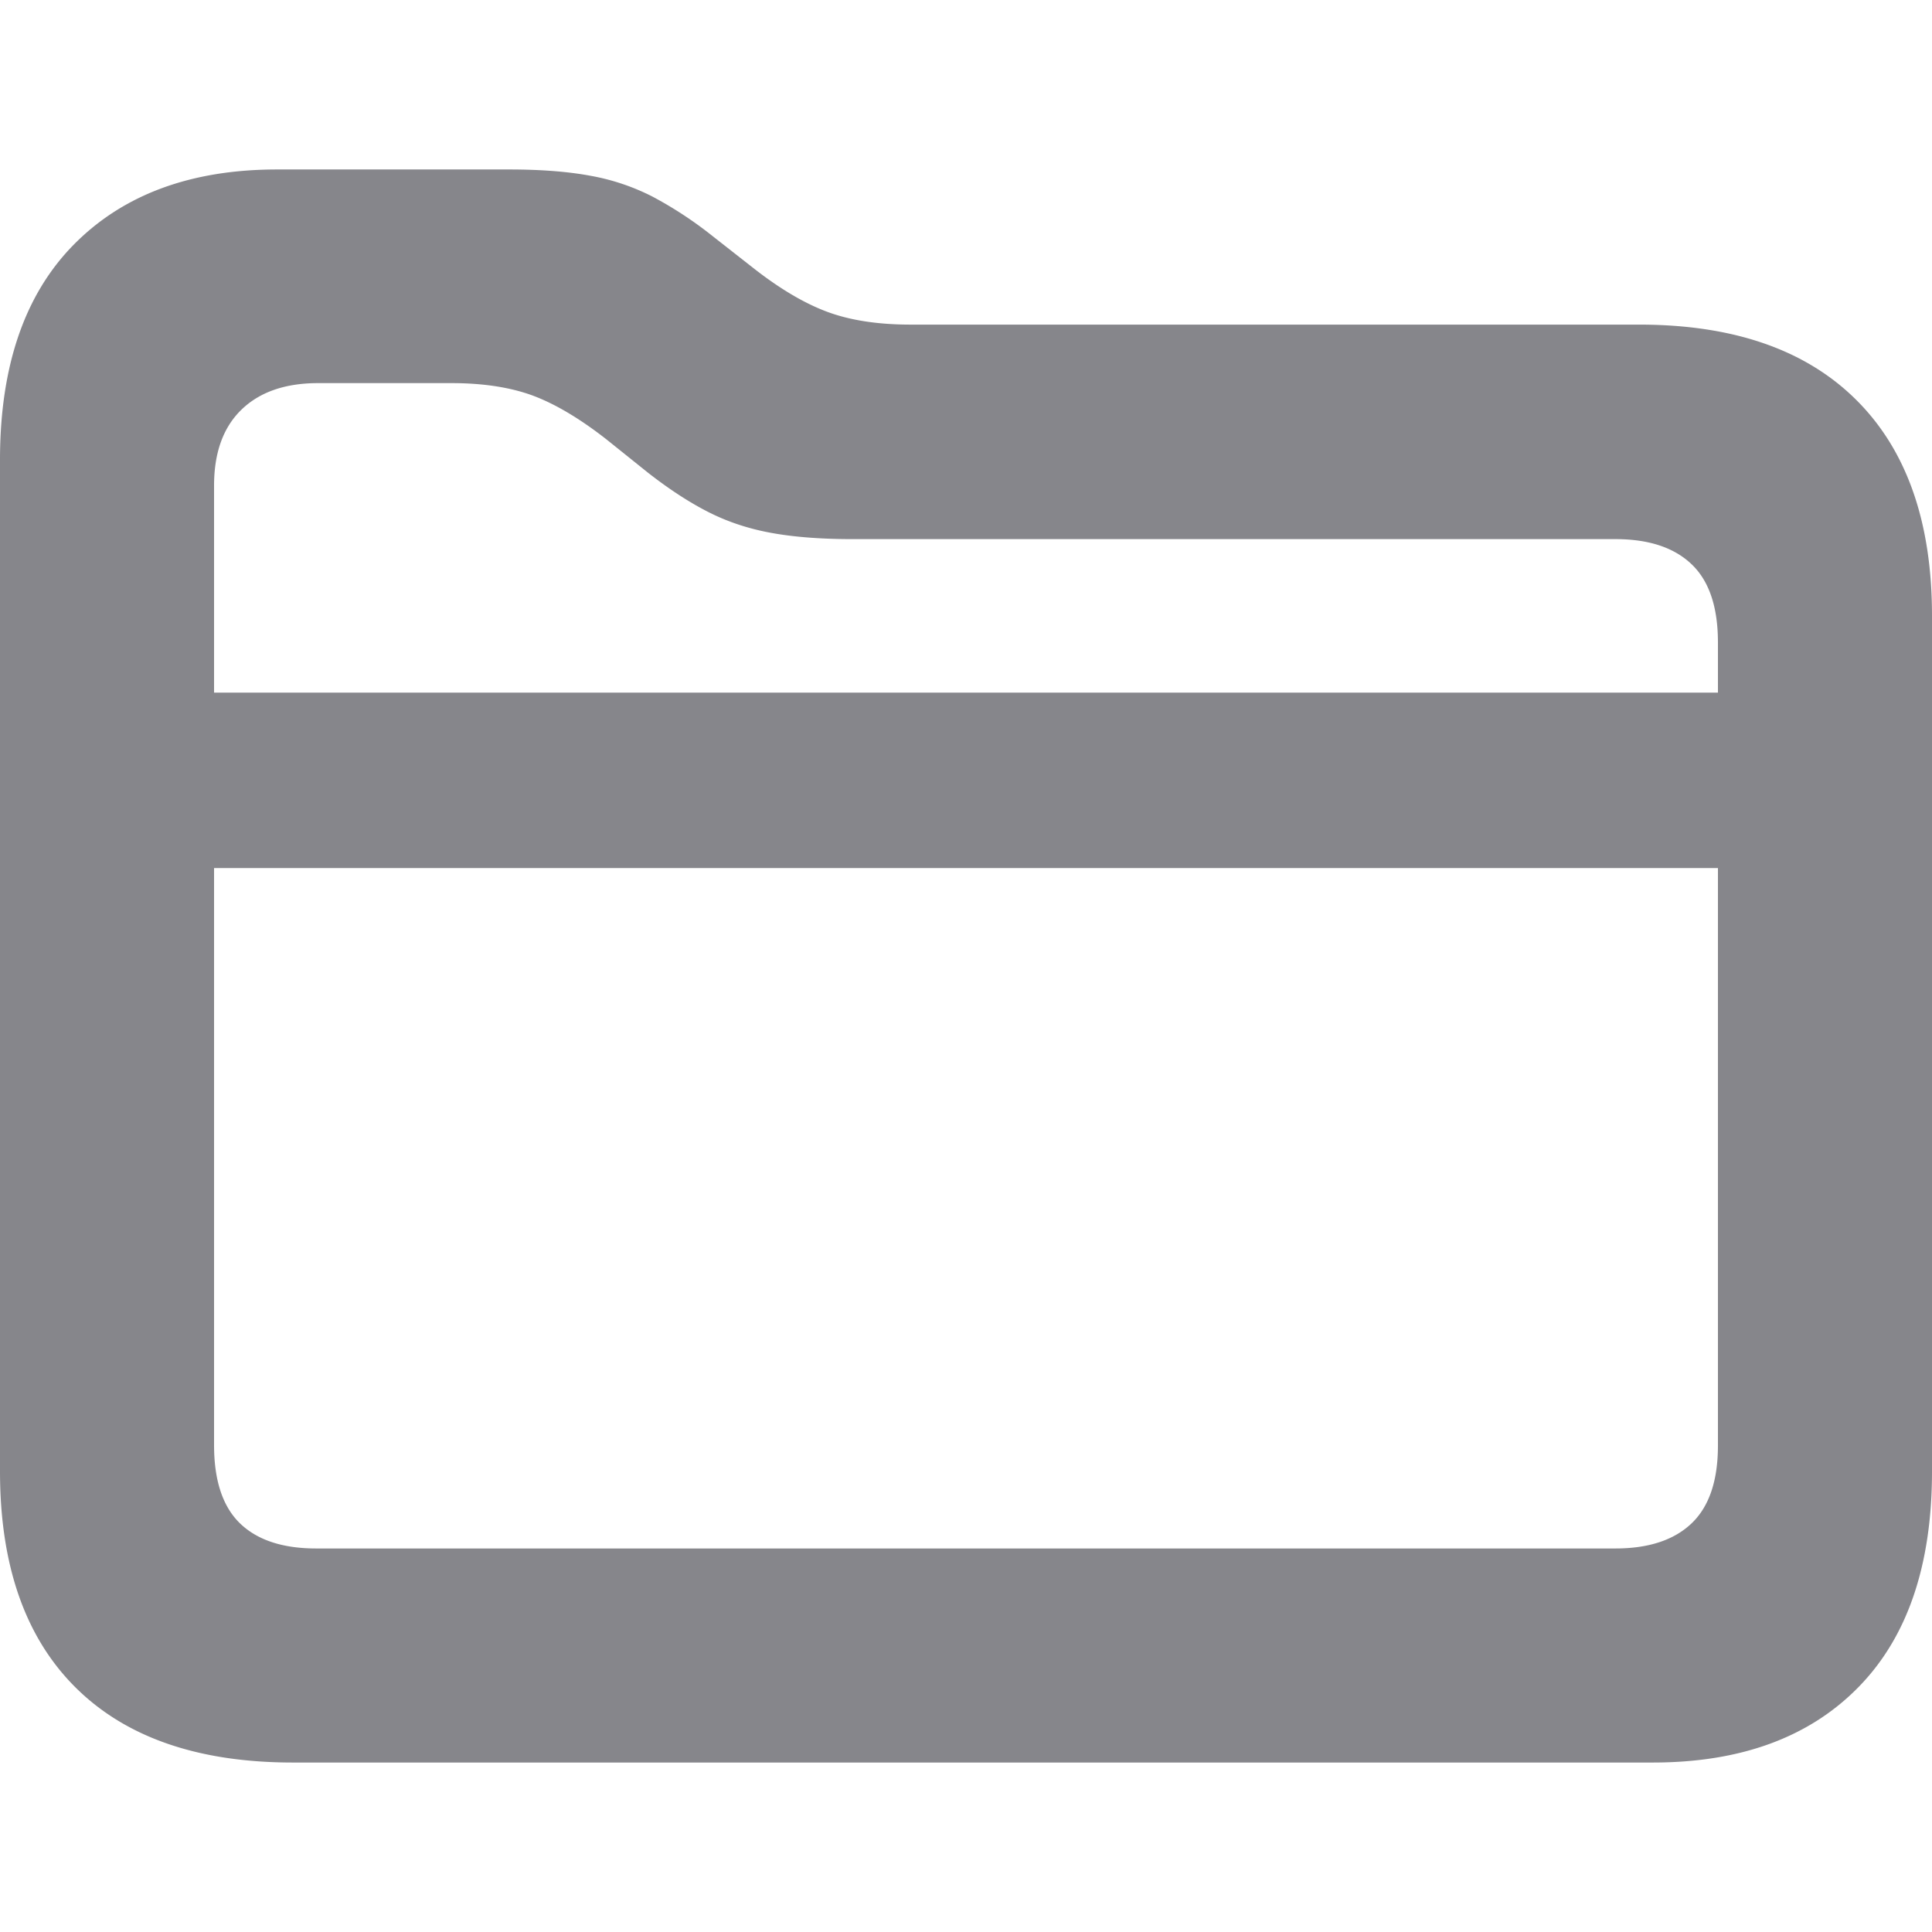 <svg width="60" height="60" xmlns="http://www.w3.org/2000/svg">
    <path d="M8.607 5.263c-2.672 0-4.774.775-6.308 2.326C.767 9.139 0 11.37 0 14.282v31.41c0 2.92.782 5.158 2.345 6.713 1.563 1.554 3.813 2.332 6.751 2.332H51.33c2.724 0 4.849-.778 6.377-2.332C59.236 50.85 60 48.613 60 45.693V19.126c0-2.91-.784-5.147-2.352-6.706-1.567-1.559-3.815-2.339-6.744-2.339H28.28c-.997 0-1.85-.128-2.558-.386-.708-.258-1.47-.704-2.287-1.34l-1.314-1.03A12.07 12.07 0 0 0 20.253 6.1a6.903 6.903 0 0 0-1.925-.643c-.701-.13-1.54-.194-2.52-.194h-7.2ZM6.648 15.08c0-1.022.284-1.808.85-2.357.567-.55 1.362-.825 2.384-.825h4.135c.988 0 1.83.13 2.526.386.695.259 1.456.71 2.28 1.353l1.302 1.044c.661.516 1.288.924 1.88 1.224.593.301 1.242.516 1.946.644.704.129 1.546.194 2.525.194h23.693c1.031 0 1.82.26 2.365.78.545.519.818 1.328.818 2.428v1.559H6.648v-6.43Zm46.704 11.88v17.934c0 1.09-.273 1.895-.818 2.415-.546.52-1.334.78-2.365.78H9.817c-1.038 0-1.826-.26-2.364-.78-.536-.52-.805-1.329-.805-2.428V26.959h46.704Z" fill="#86868B" fill-rule="evenodd"/>
</svg>
